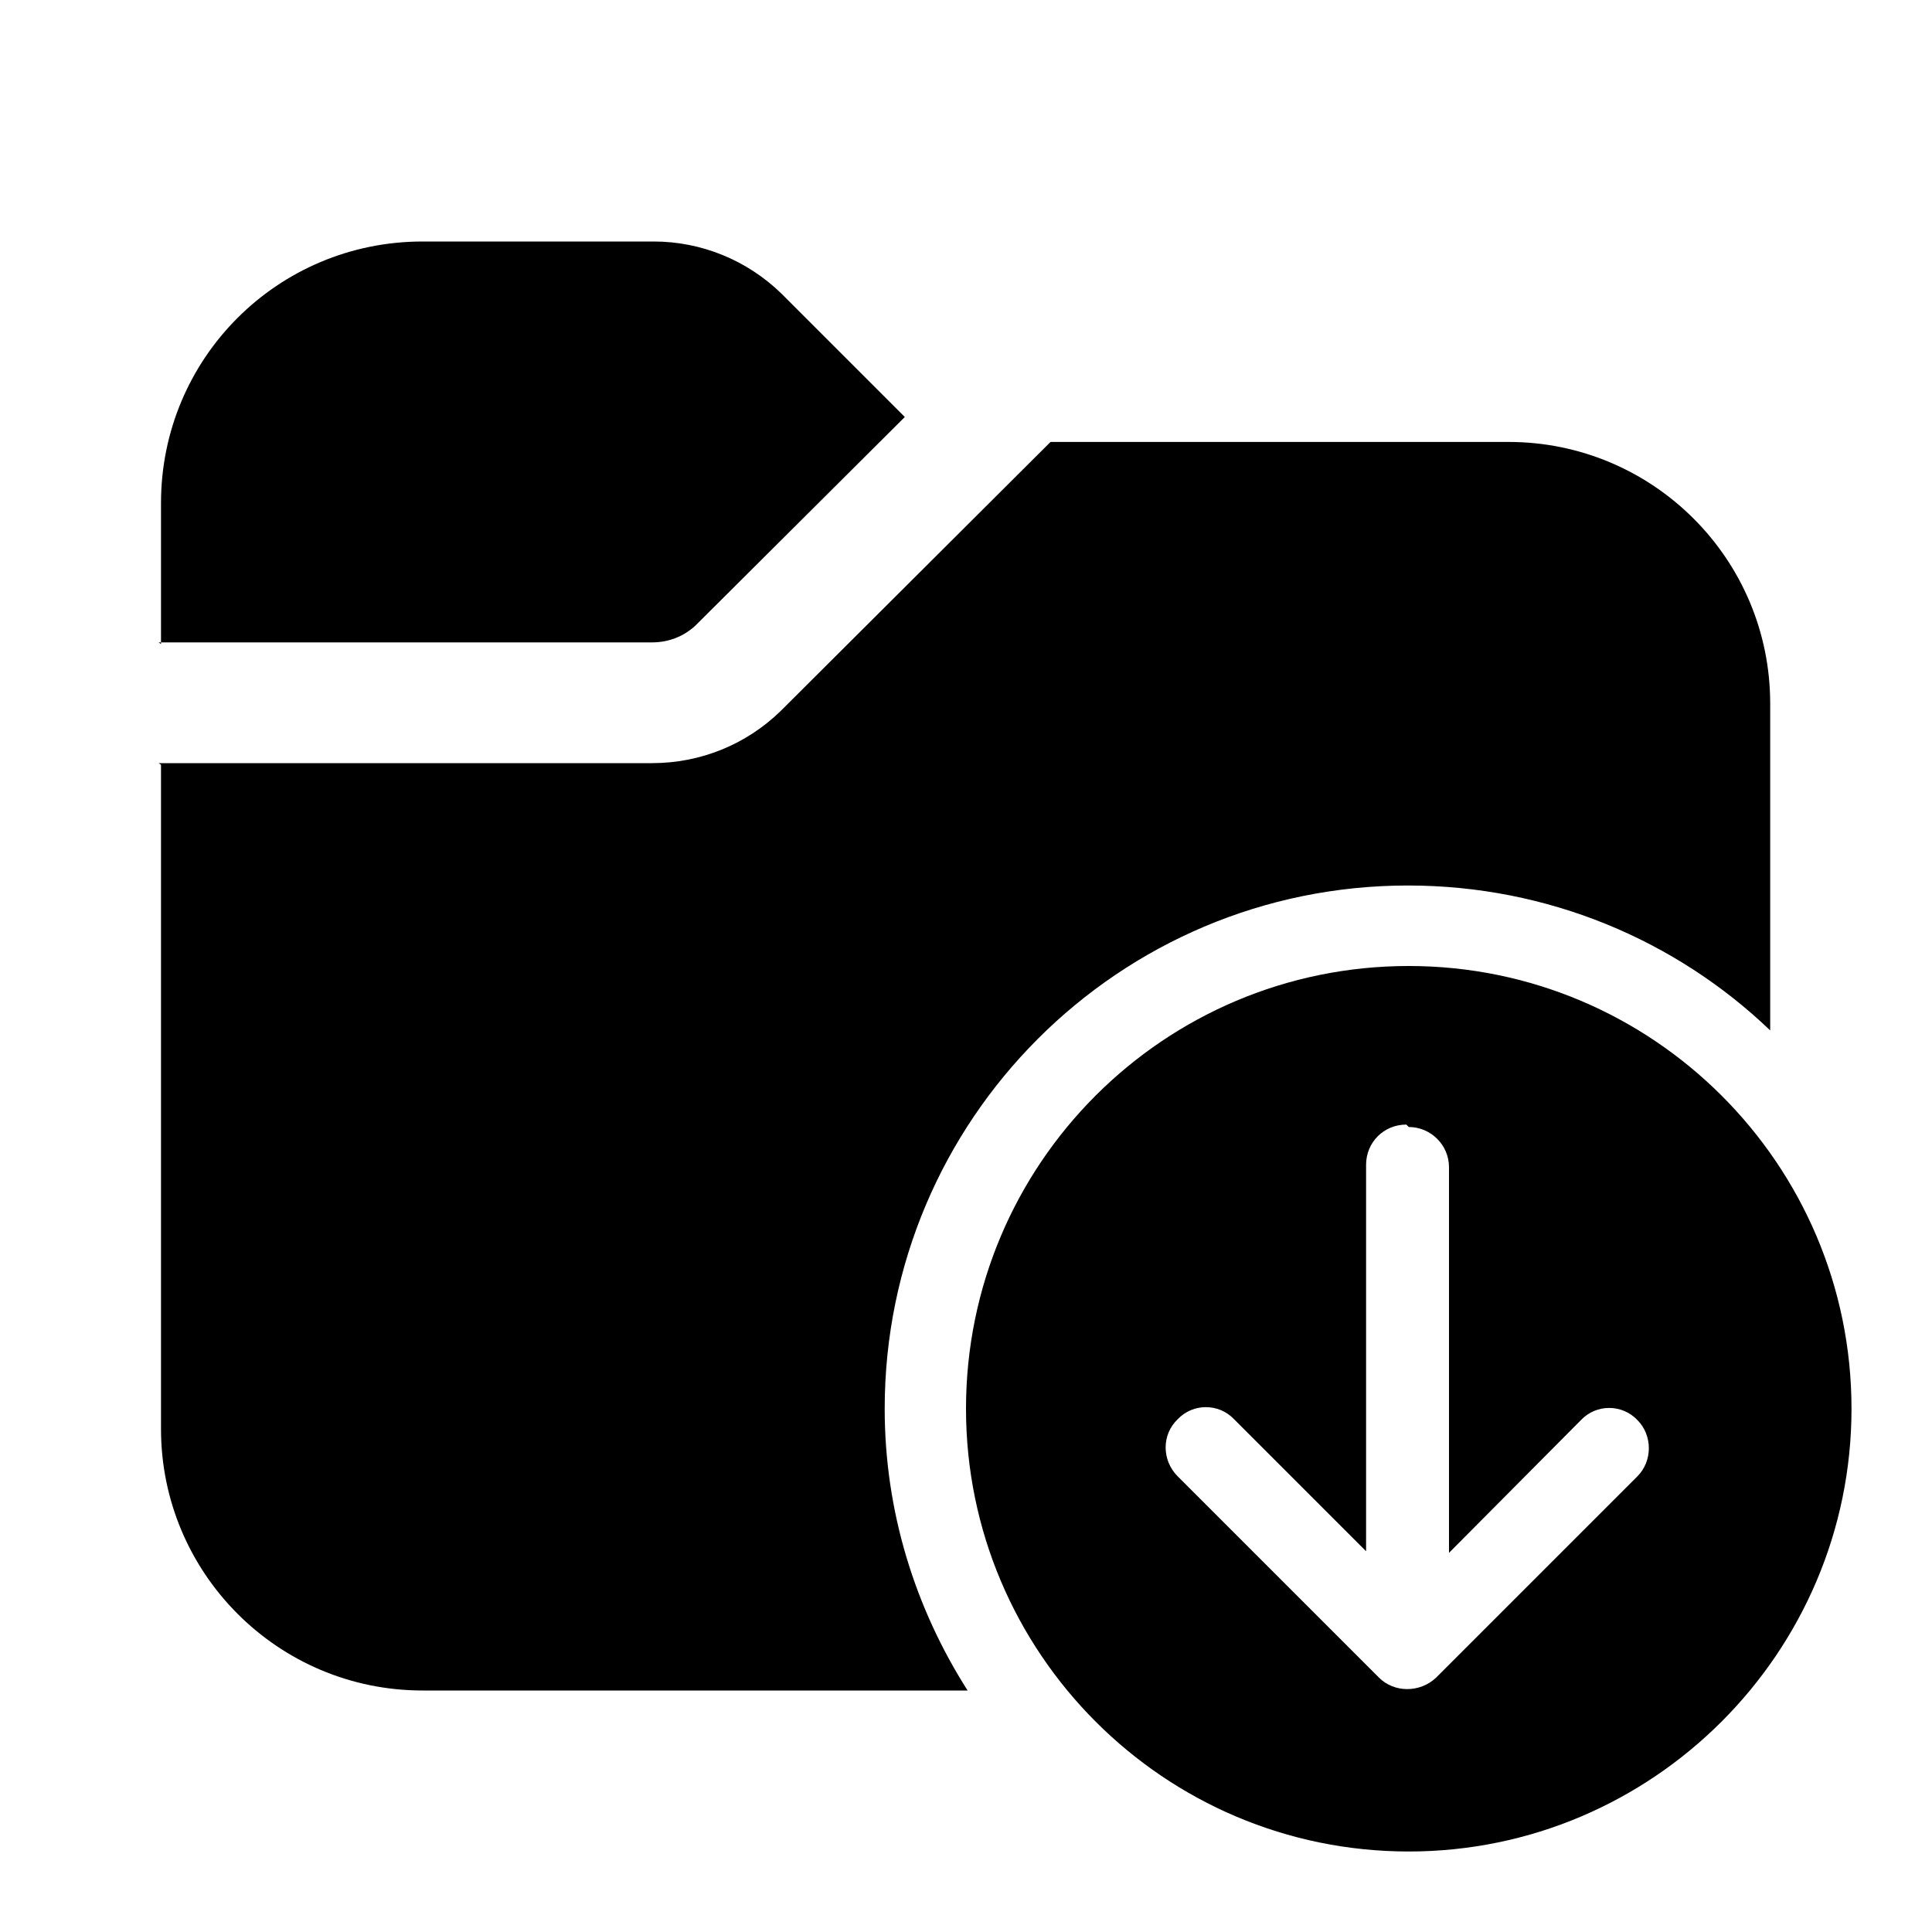 <svg viewBox="0 0 24 24" xmlns="http://www.w3.org/2000/svg"><g fill="currentColor"><path d="M2 8V6.25C2 4.45 3.45 3 5.25 3h2.87c.59 0 1.16.23 1.59.65l1.53 1.53 -2.6 2.59c-.15.14-.34.21-.54.21H1.97Zm0 1.5v8.25C2 19.54 3.45 21 5.25 21h6.77c-.65-1.02-1.03-2.22-1.03-3.5 0-3.59 2.91-6.5 6.5-6.5 1.74 0 3.33.68 4.5 1.8V8.74c0-1.8-1.46-3.25-3.25-3.25h-5.69L9.7 8.83c-.43.42-1 .65-1.6.65H1.97Z"/><path fill="currentColor" fill-rule="evenodd" d="M17.5 23c3.03 0 5.5-2.47 5.5-5.5 0-3.04-2.47-5.5-5.5-5.5 -3.04 0-5.5 2.46-5.5 5.5 0 3.03 2.46 5.5 5.5 5.5Zm0-9c.27 0 .5.22.5.5v4.79l1.64-1.65c.19-.2.51-.2.7 0 .19.19.19.51 0 .7l-2.5 2.5c-.2.19-.52.19-.71 0l-2.5-2.5c-.2-.2-.2-.52 0-.71 .19-.2.51-.2.7 0l1.64 1.64v-4.8c0-.28.22-.5.5-.5Z"/></g></svg>